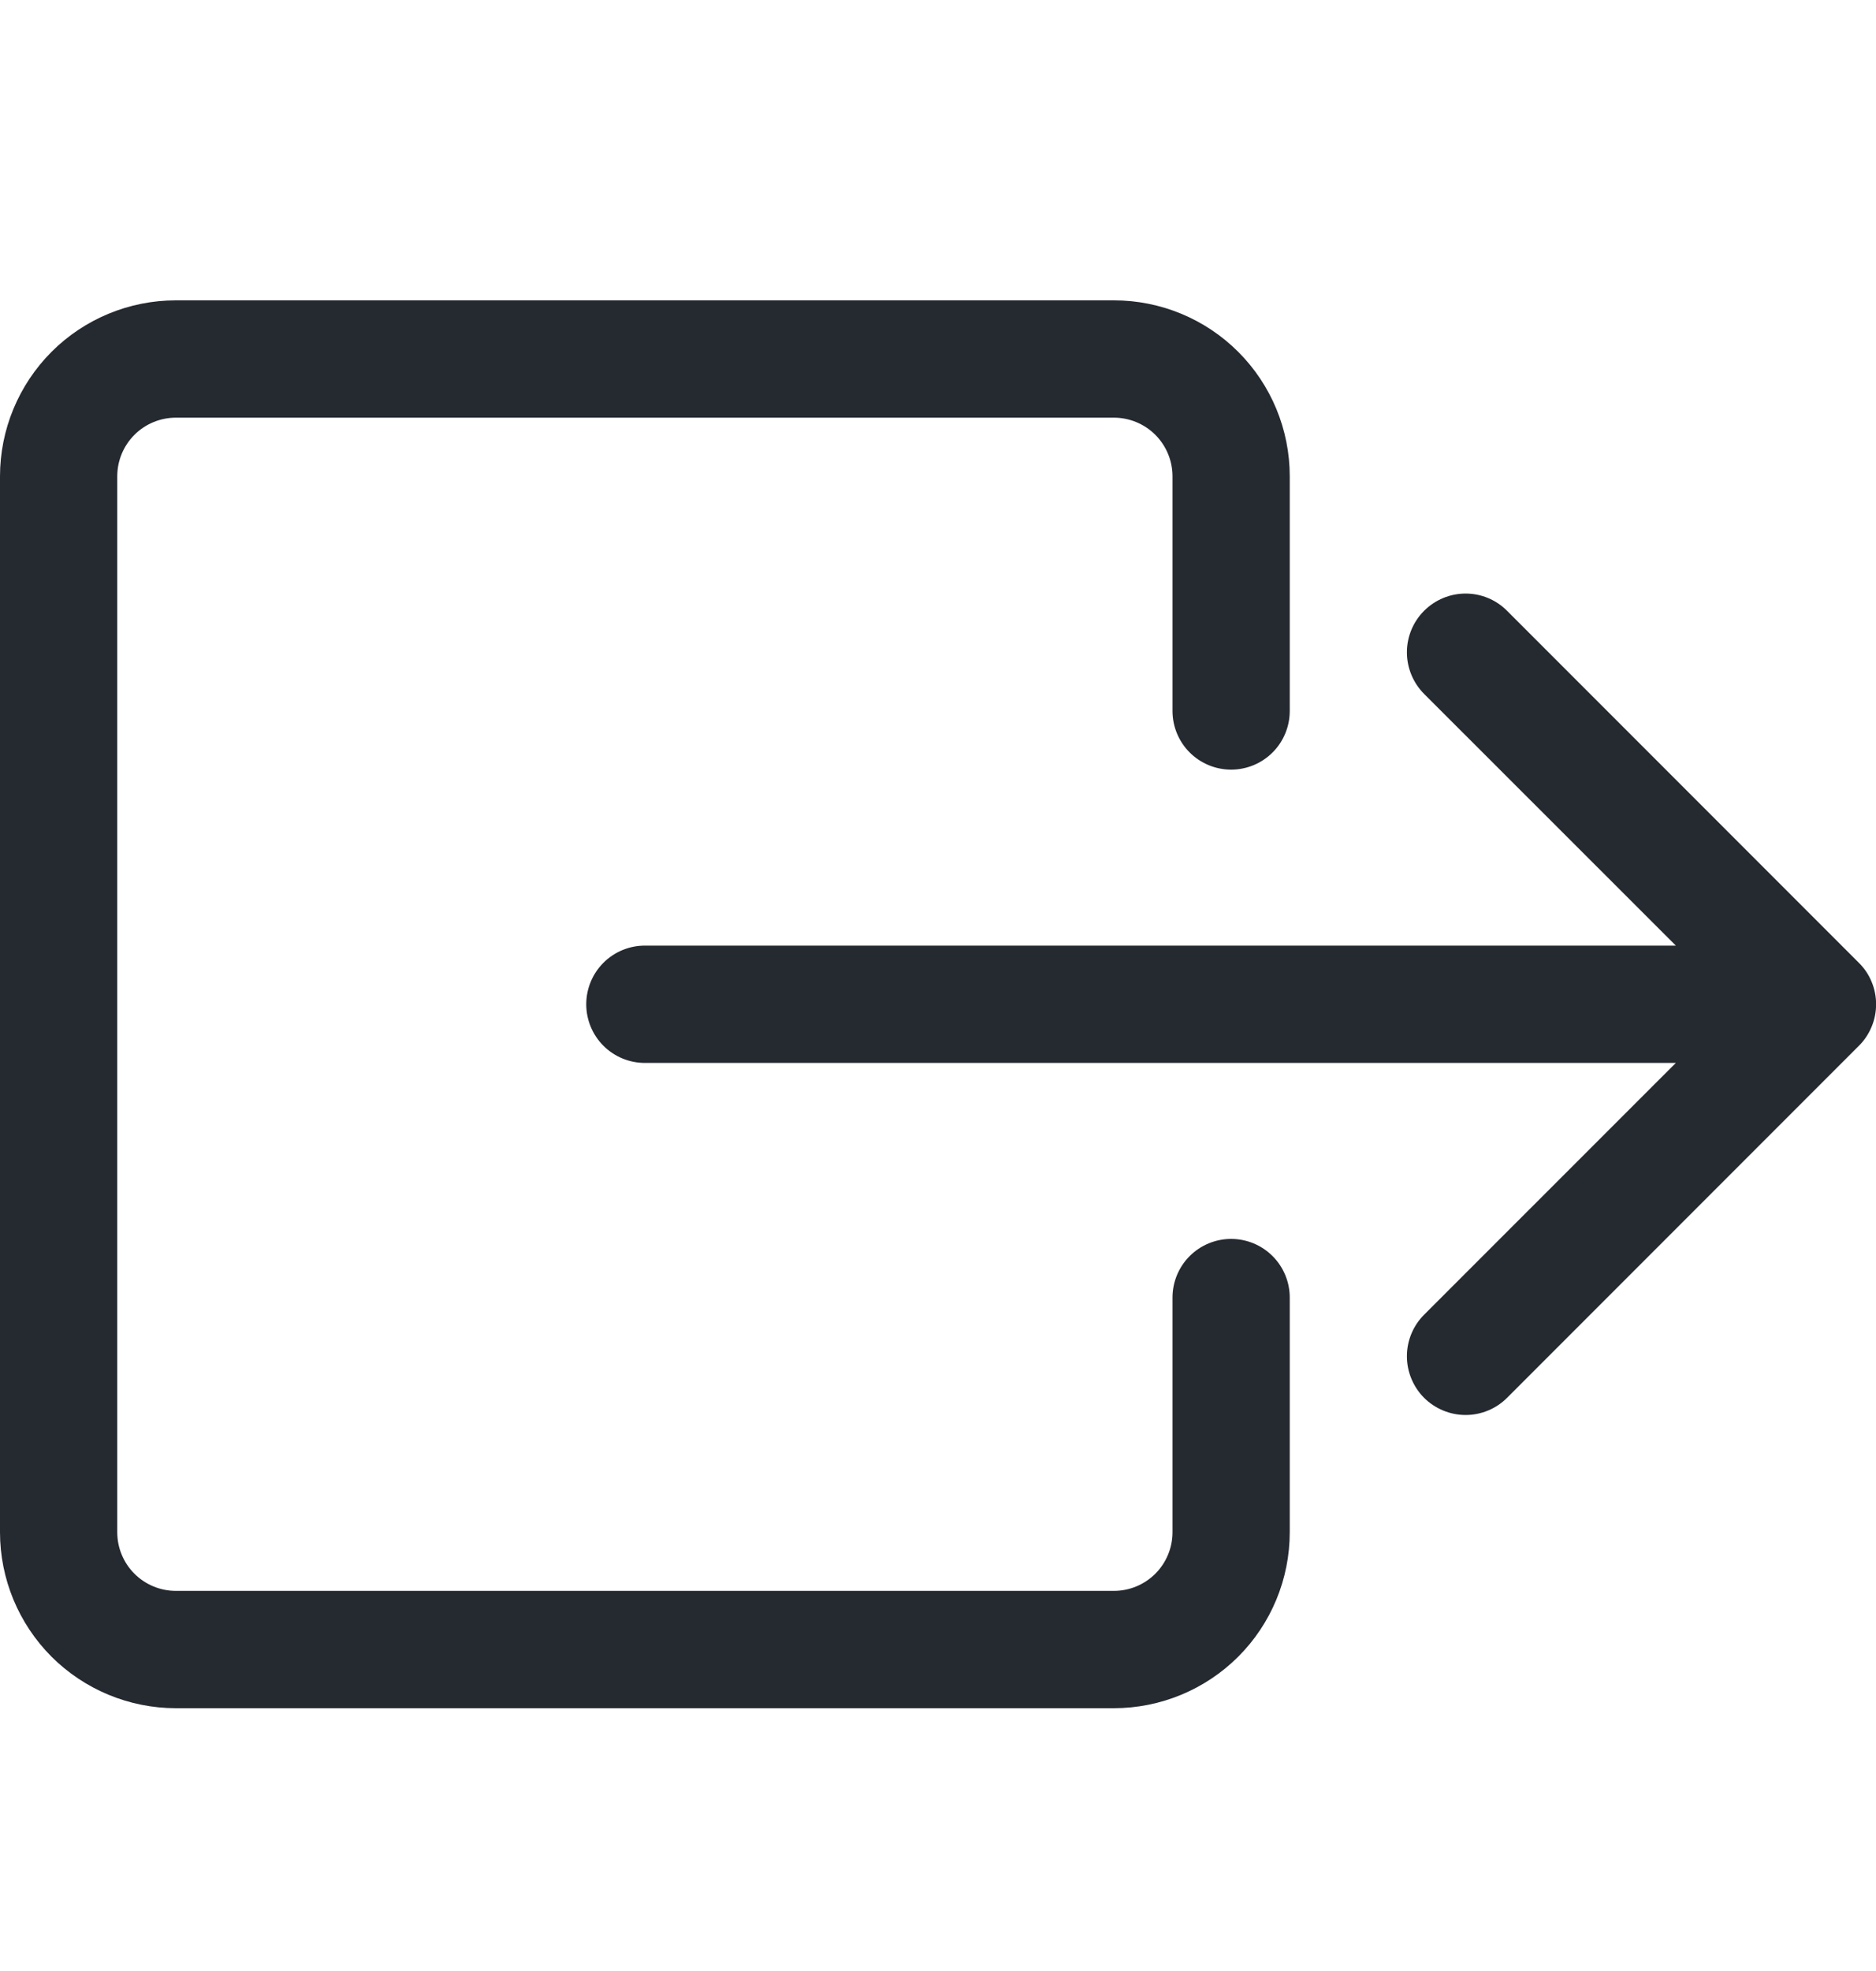<svg width="20" height="21" viewBox="0 0 20 21" fill="none" xmlns="http://www.w3.org/2000/svg">
<path fill-rule="evenodd" clip-rule="evenodd" d="M12.5 16.325C12.5 16.491 12.434 16.65 12.317 16.767C12.2 16.884 12.041 16.95 11.875 16.95H1.875C1.709 16.95 1.55 16.884 1.433 16.767C1.316 16.65 1.25 16.491 1.25 16.325V5.075C1.25 4.909 1.316 4.75 1.433 4.633C1.55 4.516 1.709 4.45 1.875 4.45H11.875C12.041 4.45 12.2 4.516 12.317 4.633C12.434 4.75 12.5 4.909 12.5 5.075V7.575C12.5 7.741 12.566 7.9 12.683 8.017C12.8 8.134 12.959 8.2 13.125 8.2C13.291 8.2 13.45 8.134 13.567 8.017C13.684 7.9 13.75 7.741 13.75 7.575V5.075C13.75 4.578 13.553 4.101 13.201 3.749C12.849 3.397 12.372 3.2 11.875 3.2H1.875C1.378 3.2 0.901 3.397 0.549 3.749C0.198 4.101 0 4.578 0 5.075L0 16.325C0 16.822 0.198 17.299 0.549 17.651C0.901 18.002 1.378 18.2 1.875 18.2H11.875C12.372 18.2 12.849 18.002 13.201 17.651C13.553 17.299 13.75 16.822 13.75 16.325V13.825C13.75 13.659 13.684 13.5 13.567 13.383C13.45 13.266 13.291 13.2 13.125 13.2C12.959 13.2 12.8 13.266 12.683 13.383C12.566 13.5 12.5 13.659 12.5 13.825V16.325Z" fill="#252930"/>
<path fill-rule="evenodd" clip-rule="evenodd" d="M19.817 11.143C19.876 11.085 19.922 11.015 19.953 10.94C19.985 10.864 20.001 10.782 20.001 10.7C20.001 10.618 19.985 10.536 19.953 10.46C19.922 10.384 19.876 10.316 19.817 10.258L16.067 6.508C15.95 6.39 15.791 6.324 15.625 6.324C15.459 6.324 15.3 6.39 15.182 6.508C15.065 6.625 14.999 6.784 14.999 6.95C14.999 7.116 15.065 7.275 15.182 7.393L17.866 10.075H6.875C6.709 10.075 6.55 10.141 6.433 10.258C6.316 10.375 6.25 10.534 6.25 10.7C6.25 10.866 6.316 11.025 6.433 11.142C6.55 11.259 6.709 11.325 6.875 11.325H17.866L15.182 14.008C15.065 14.125 14.999 14.284 14.999 14.45C14.999 14.616 15.065 14.775 15.182 14.893C15.3 15.01 15.459 15.076 15.625 15.076C15.791 15.076 15.95 15.01 16.067 14.893L19.817 11.143Z" fill="#252930"/>
</svg>
